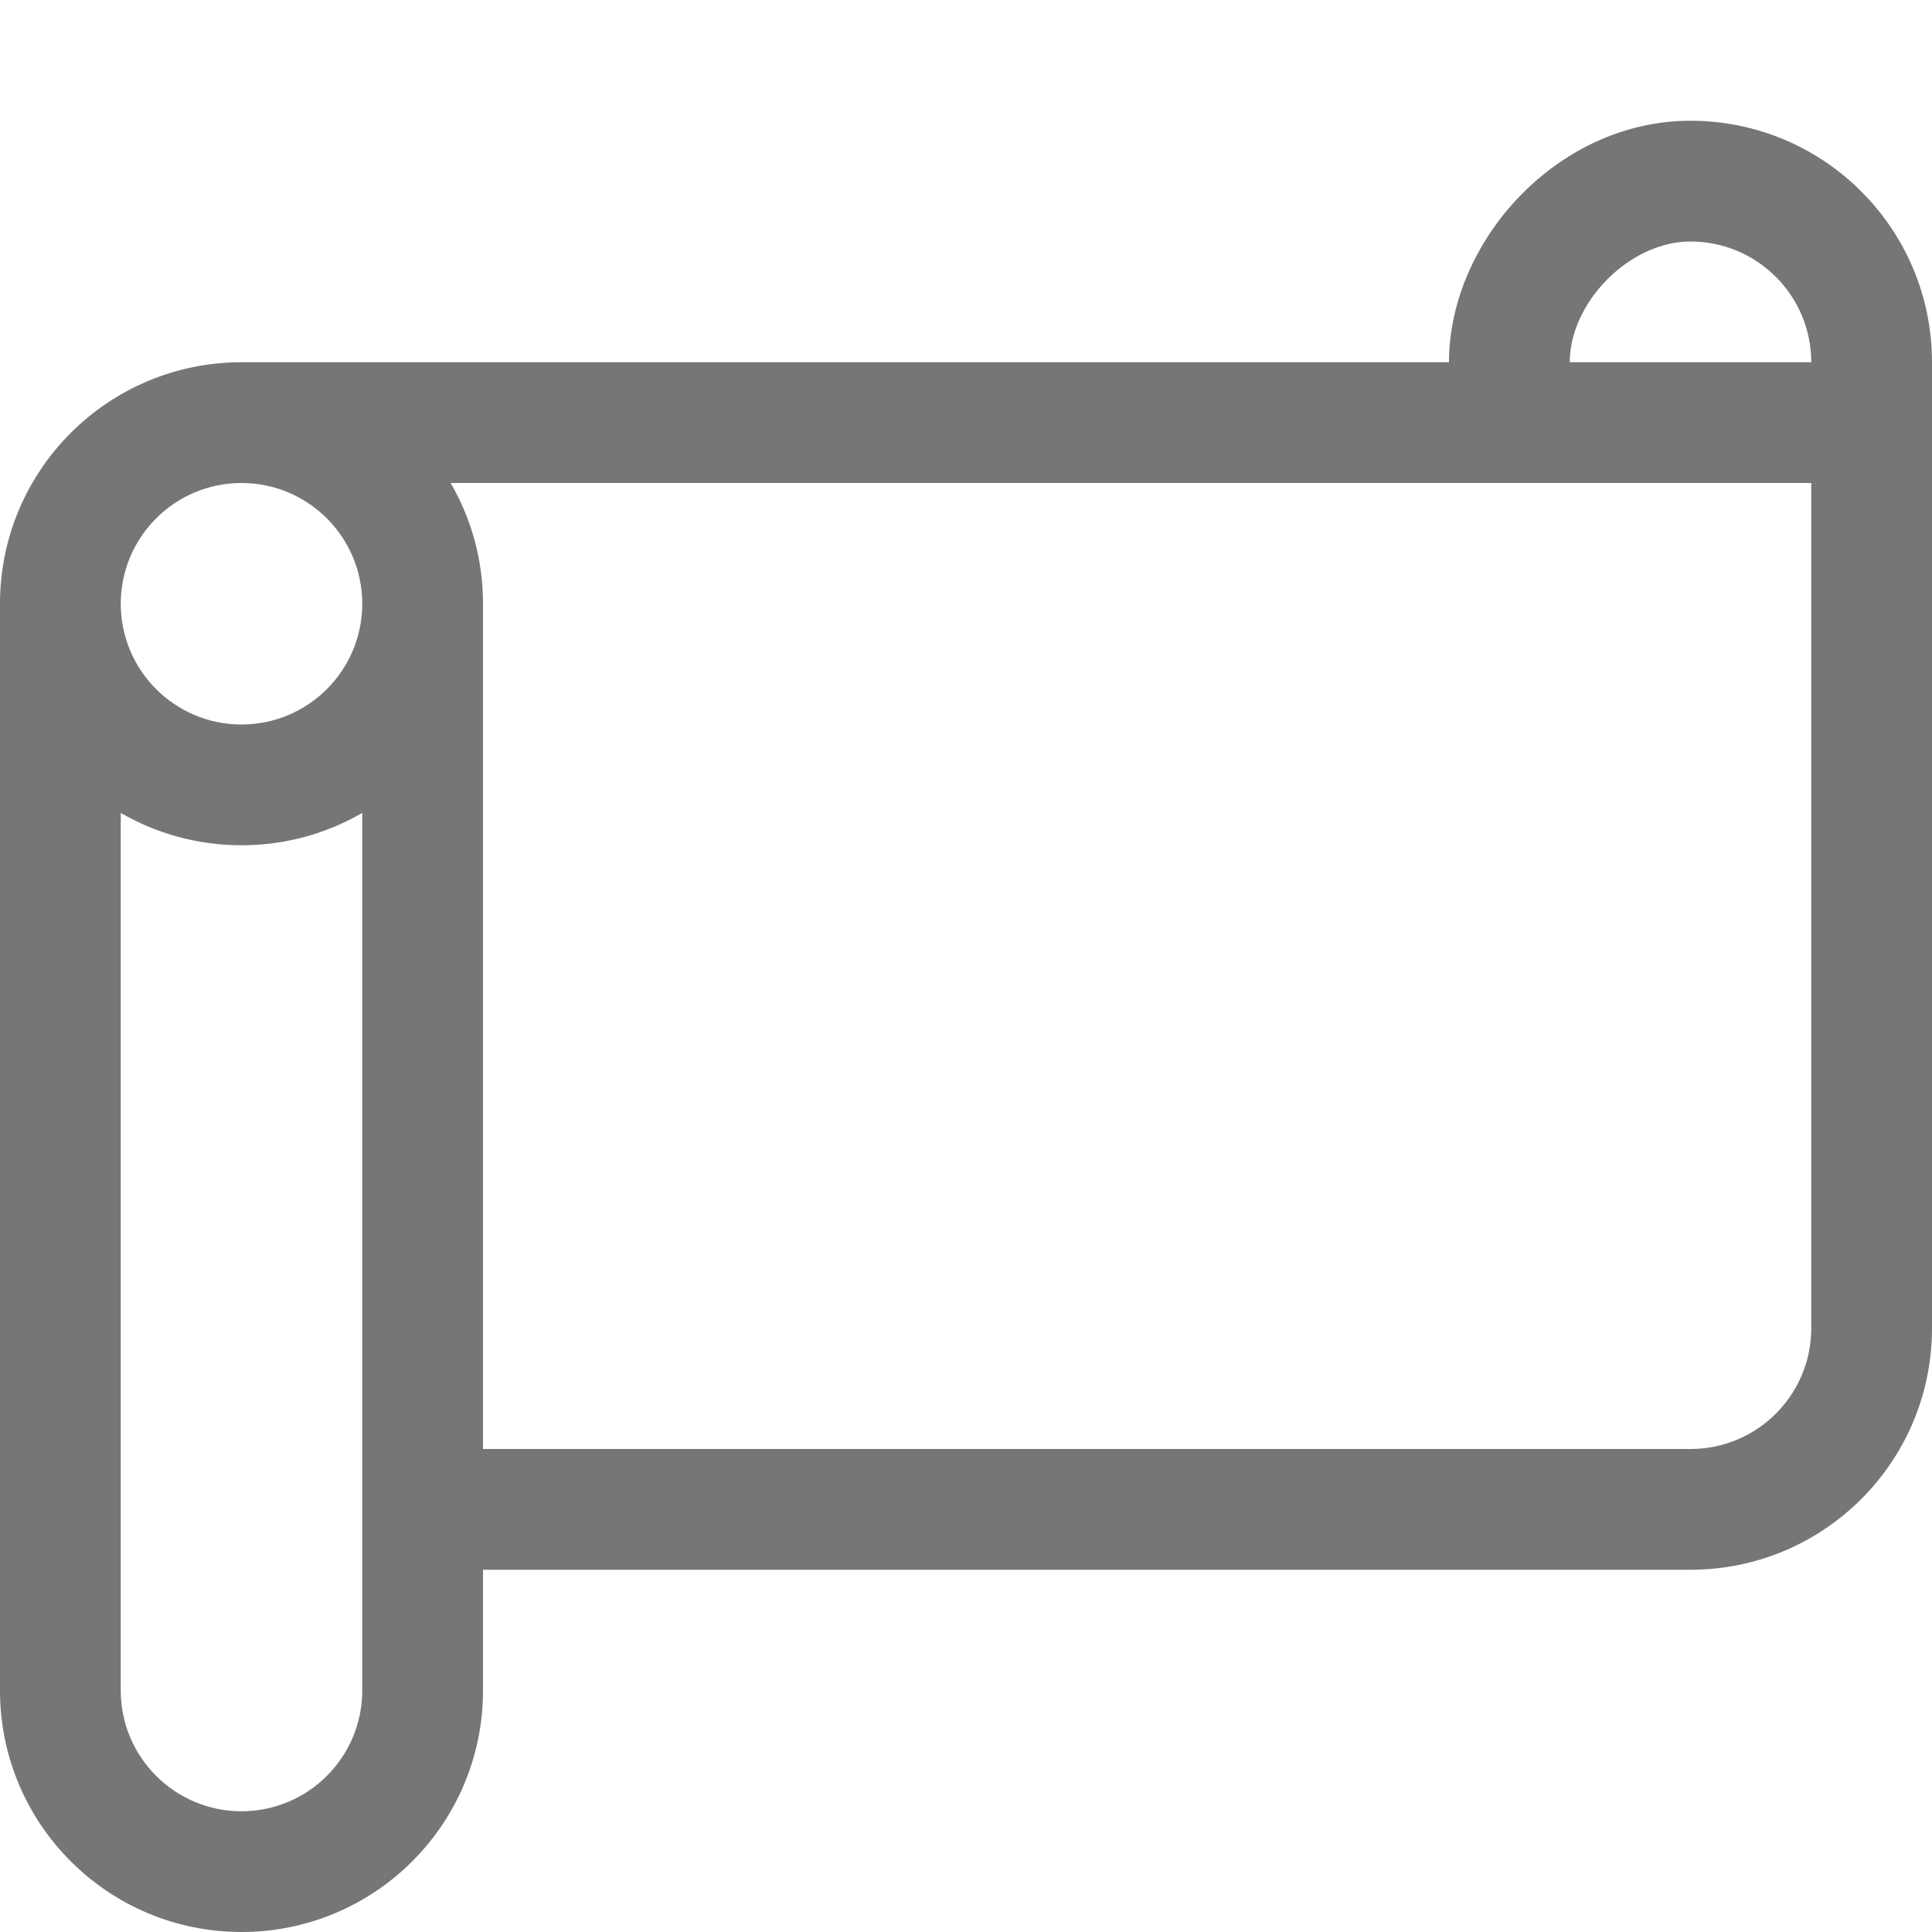 <?xml version="1.0" encoding="UTF-8"?>
<svg viewBox="0 0 16 16" version="1.1" xmlns="http://www.w3.org/2000/svg" xmlns:xlink="http://www.w3.org/1999/xlink">
    <!-- Generator: Sketch 52.6 (67491) - http://www.bohemiancoding.com/sketch -->
    <title>stars and banners-horizontal scroll</title>
    <desc>Created with Sketch.</desc>
    <g id="stars-and-banners-horizontal-scroll" stroke="none" stroke-width="1" fill="none" fill-rule="evenodd">
        <g id="7.18" transform="translate(8, 8.5) scale(1, -1) rotate(-90) translate(-8, -8.5) translate(0.5, 0.5)" fill="#767676" fill-rule="nonzero">
            <path d="M3,3.732 L3,15 L10,15 C10.552,15 11,14.552 11,14 L11,4 L4,4 C3.636,4 3.294,3.903 3,3.732 Z M2,2 C2,0.895 2.895,0 4,0 L13,0 C14.105,0 15,0.895 15,2 C15,3.105 14.105,4 13,4 L12,4 L12,14 C12,15.105 11.105,16 10,16 L2,16 C0.895,16 -4.47506202e-17,15.105 2.28847549e-17,14 C9.052013e-17,12.895 1,12 2,12 L2,2 Z M5.732,1 C5.903,1.294 6,1.636 6,2 C6,2.364 5.903,2.706 5.732,3 L13,3 C13.552,3 14,2.552 14,2 C14,1.448 13.552,1 13,1 L5.732,1 Z M2,13 C1.508,13 1,13.491 1,14 C1,14.552 1.448,15 2,15 L2,14.135 L2,13 Z M4,3 C4.552,3 5,2.552 5,2 C5,1.448 4.552,1 4,1 C3.448,1 3,1.448 3,2 C3,2.552 3.448,3 4,3 Z" id="合并形状"></path>
        </g>
    </g>
</svg>